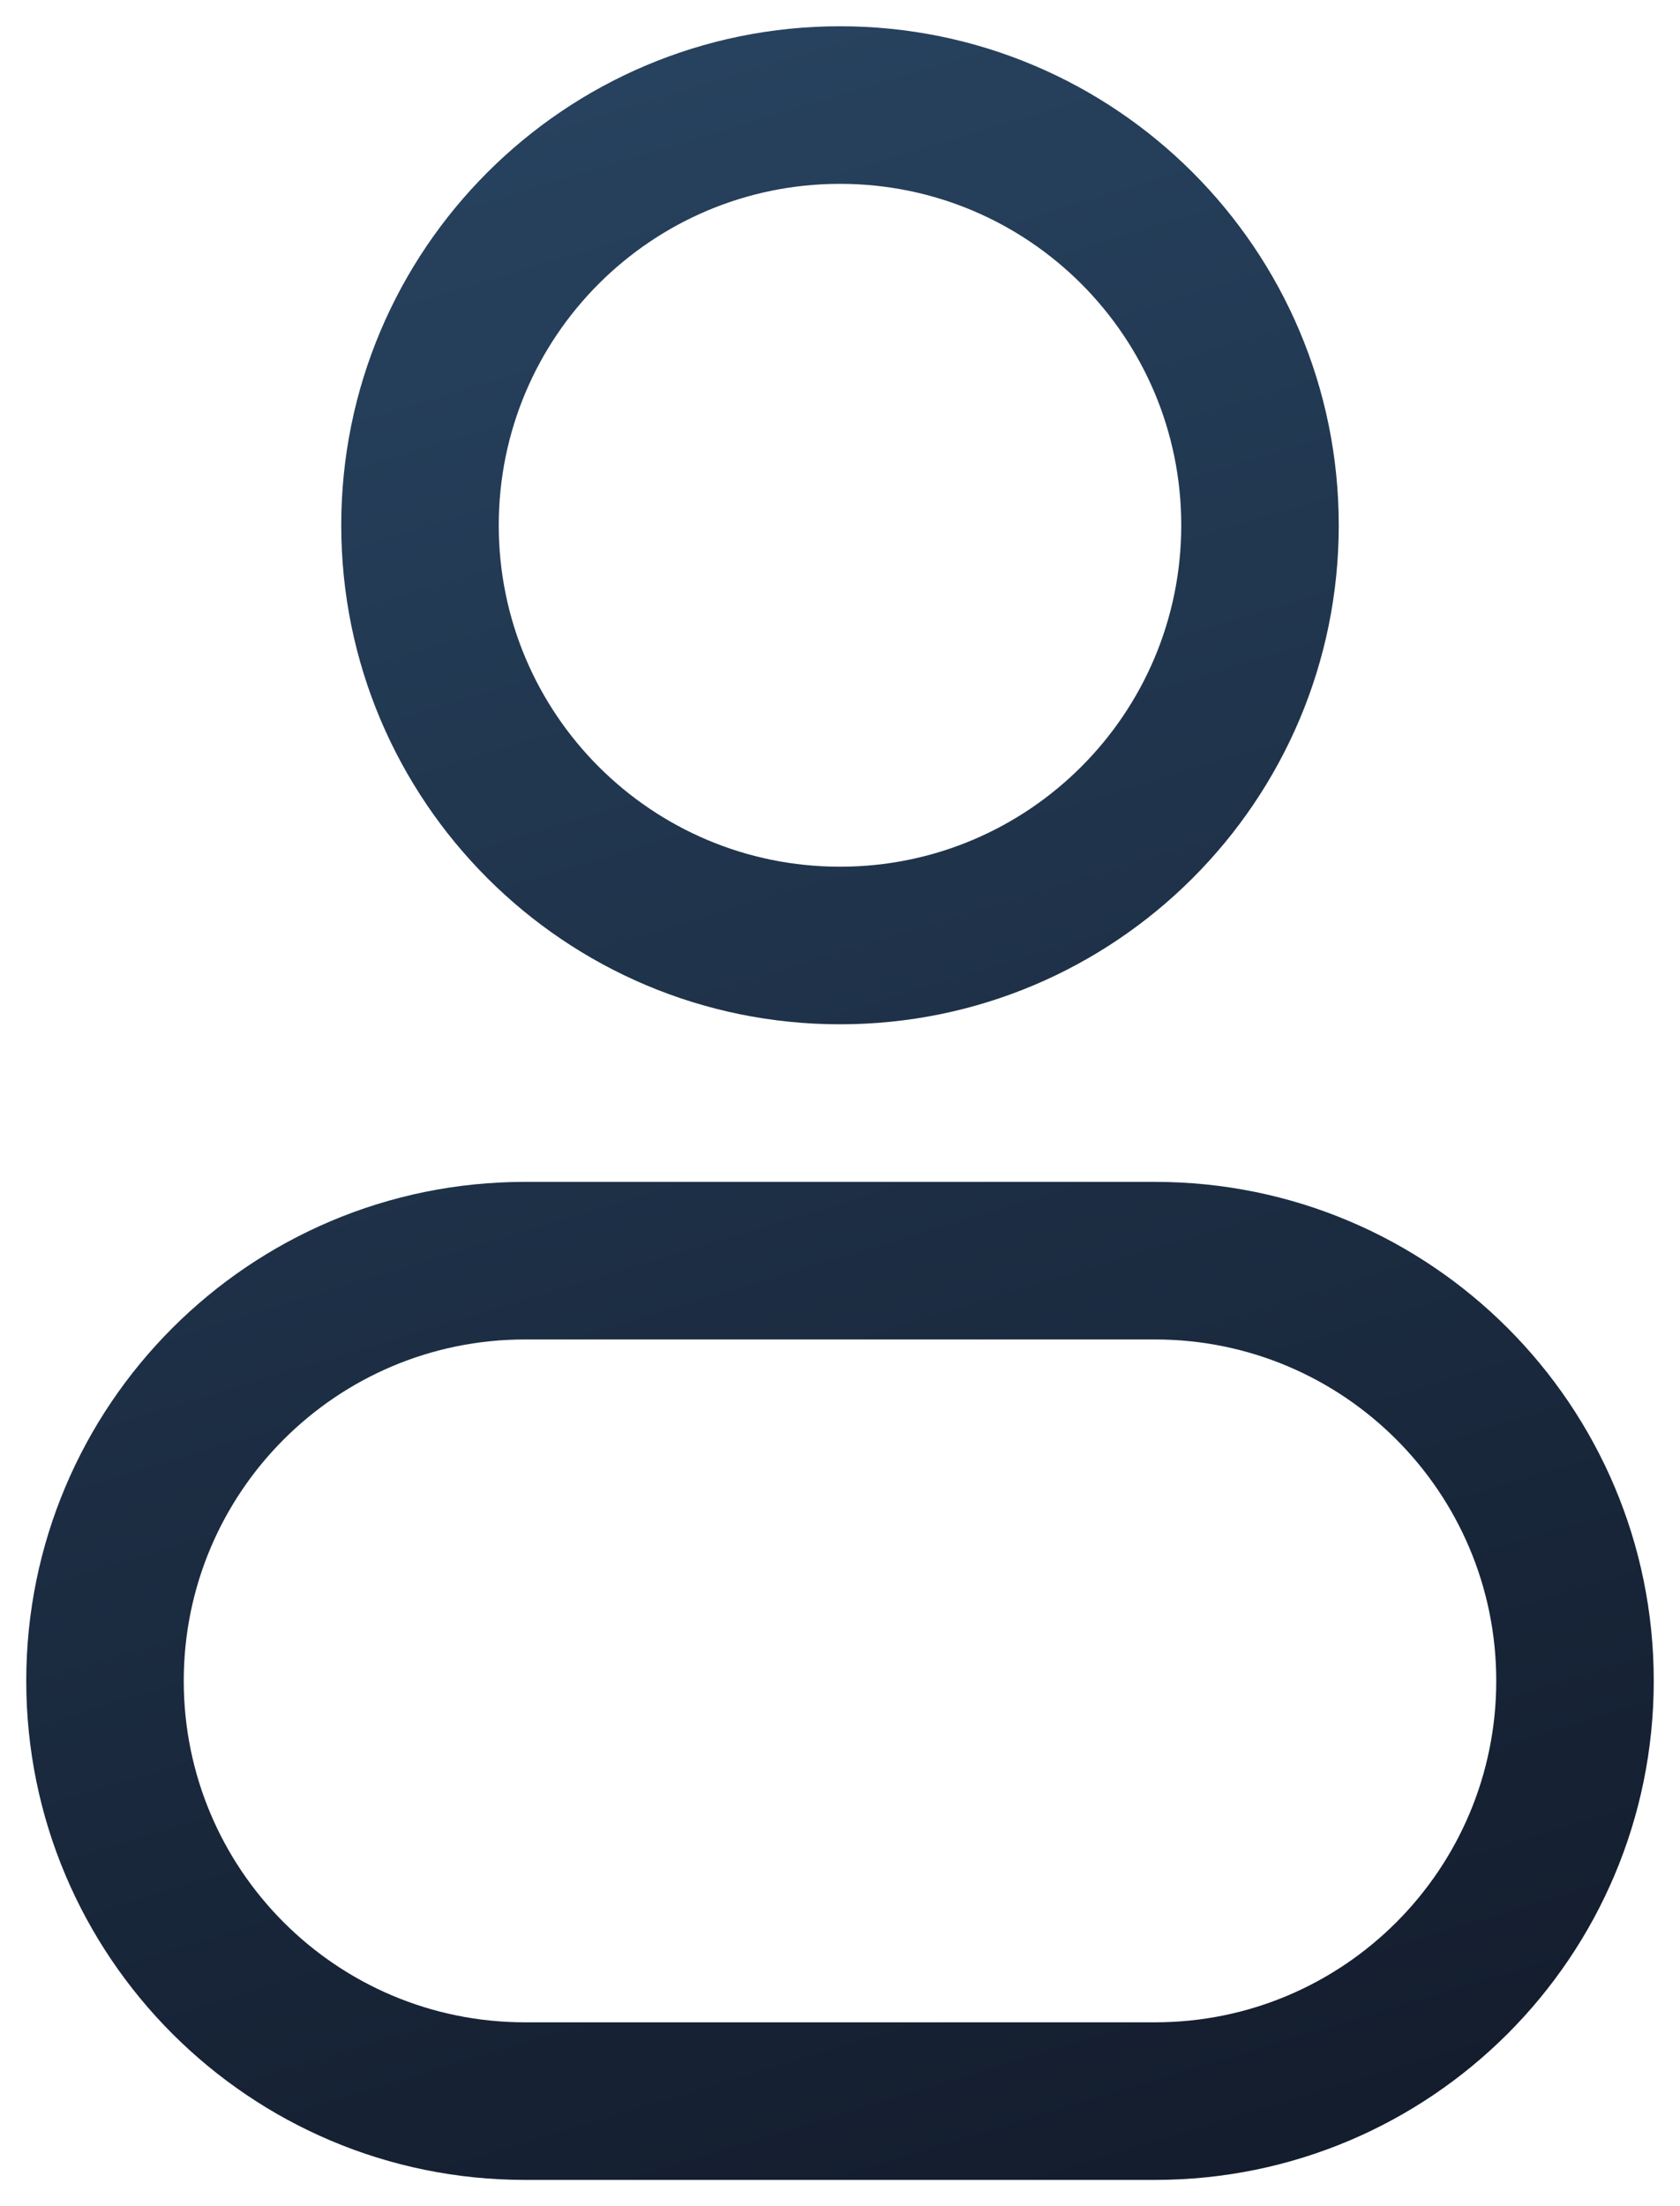<svg width="16" height="21" viewBox="0 0 16 21" fill="none" xmlns="http://www.w3.org/2000/svg">
<path d="M11.25 5C11.25 6.795 9.795 8.25 8 8.25V9.75C10.623 9.75 12.75 7.623 12.75 5H11.25ZM8 8.25C6.205 8.25 4.75 6.795 4.75 5H3.25C3.25 7.623 5.377 9.75 8 9.75V8.25ZM4.75 5C4.75 3.205 6.205 1.75 8 1.75V0.25C5.377 0.25 3.25 2.377 3.25 5H4.75ZM8 1.75C9.795 1.75 11.25 3.205 11.25 5H12.75C12.75 2.377 10.623 0.25 8 0.25V1.75ZM5 12.75H11V11.25H5V12.75ZM11 19.25H5V20.75H11V19.25ZM5 19.25C3.205 19.25 1.75 17.795 1.75 16H0.25C0.25 18.623 2.377 20.75 5 20.75V19.25ZM14.25 16C14.25 17.795 12.795 19.25 11 19.25V20.75C13.623 20.75 15.75 18.623 15.75 16H14.25ZM11 12.75C12.795 12.75 14.25 14.205 14.25 16H15.75C15.75 13.377 13.623 11.25 11 11.25V12.75ZM5 11.25C2.377 11.25 0.25 13.377 0.25 16H1.75C1.75 14.205 3.205 12.75 5 12.75V11.25Z" fill="url(#paint0_linear_1239_391)"/>
<defs>
<linearGradient id="paint0_linear_1239_391" x1="1" y1="1" x2="8.116" y2="24.445" gradientUnits="userSpaceOnUse">
<stop stop-color="#284461"/>
<stop offset="1" stop-color="#111827"/>
</linearGradient>
</defs>
</svg>
